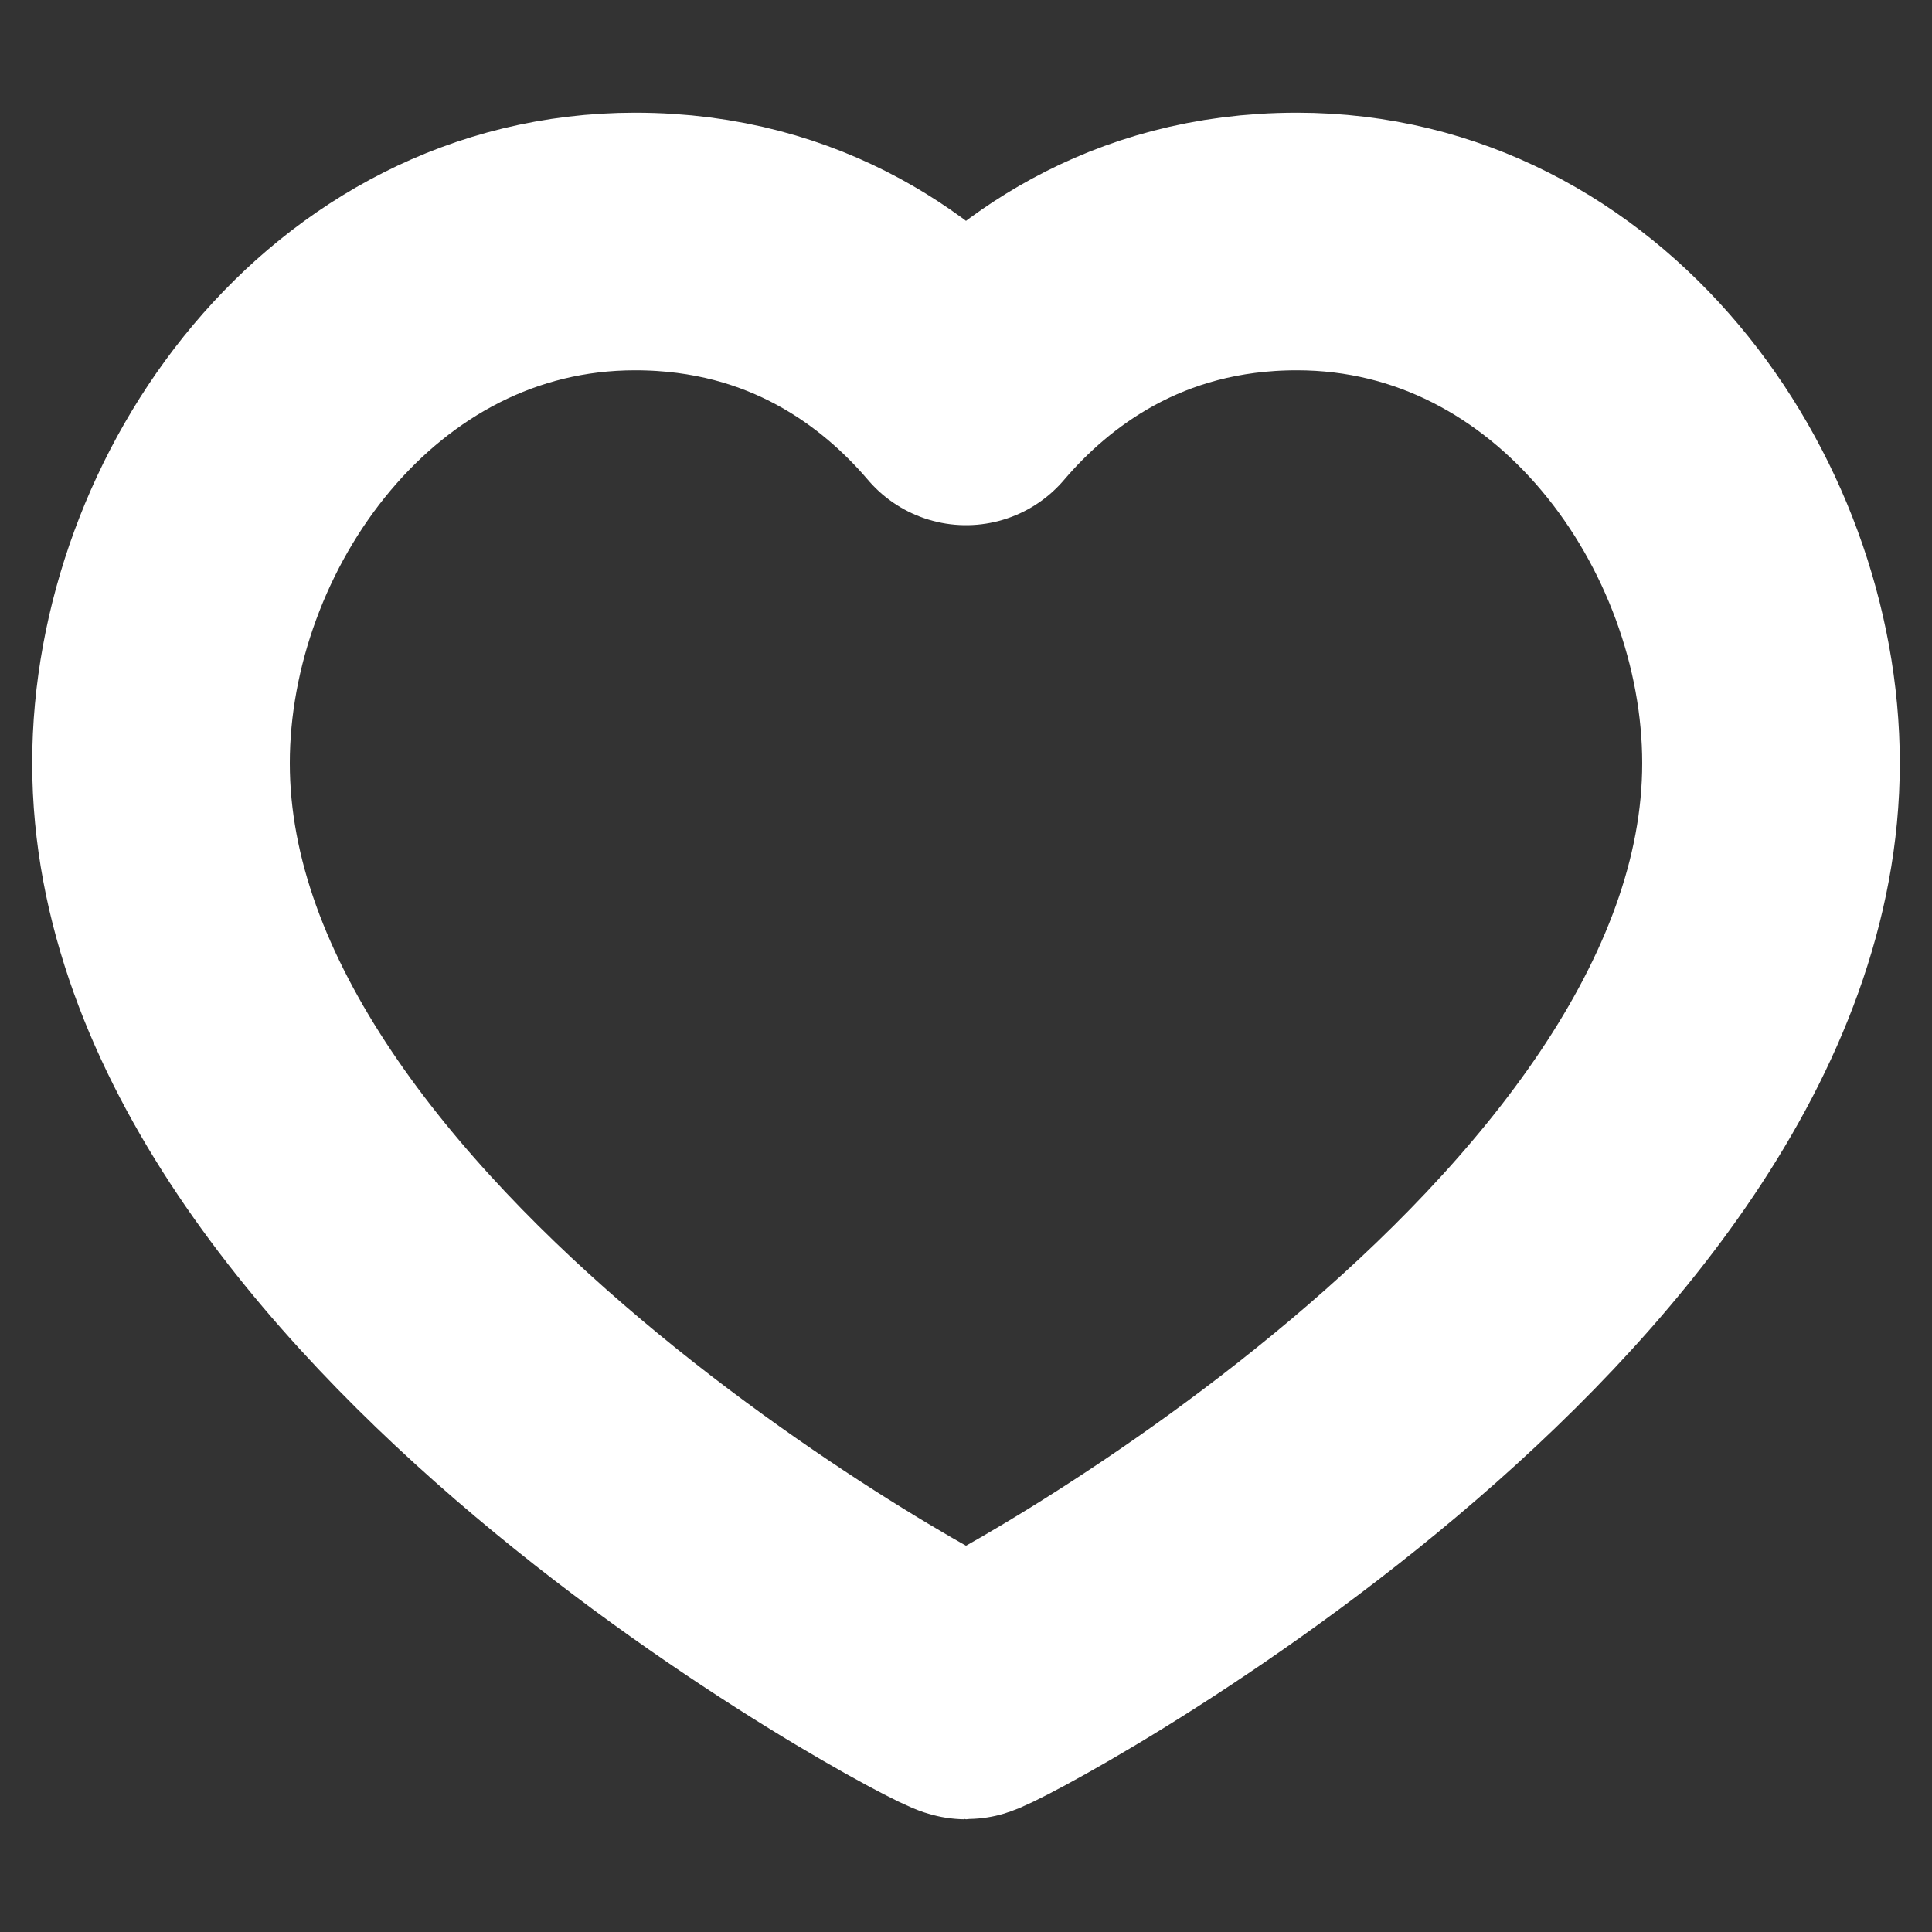 <svg width="18" height="18" viewBox="0 0 18 18" fill="none" xmlns="http://www.w3.org/2000/svg">
<rect x="0" y="0" width="18" height="18" fill="#333333" stroke="none"/>
<path d="M12.083 2.25C14.725 2.25 16.5 4.764 16.5 7.11C16.5 11.86 9.133 15.75 9 15.75C8.867 15.75 1.5 11.86 1.5 7.11C1.5 4.764 3.275 2.25 5.917 2.25C7.433 2.25 8.425 3.018 9 3.693C9.575 3.018 10.567 2.25 12.083 2.25Z" stroke="white" stroke-width="2.4" stroke-linecap="round" stroke-linejoin="round"/>
</svg>
